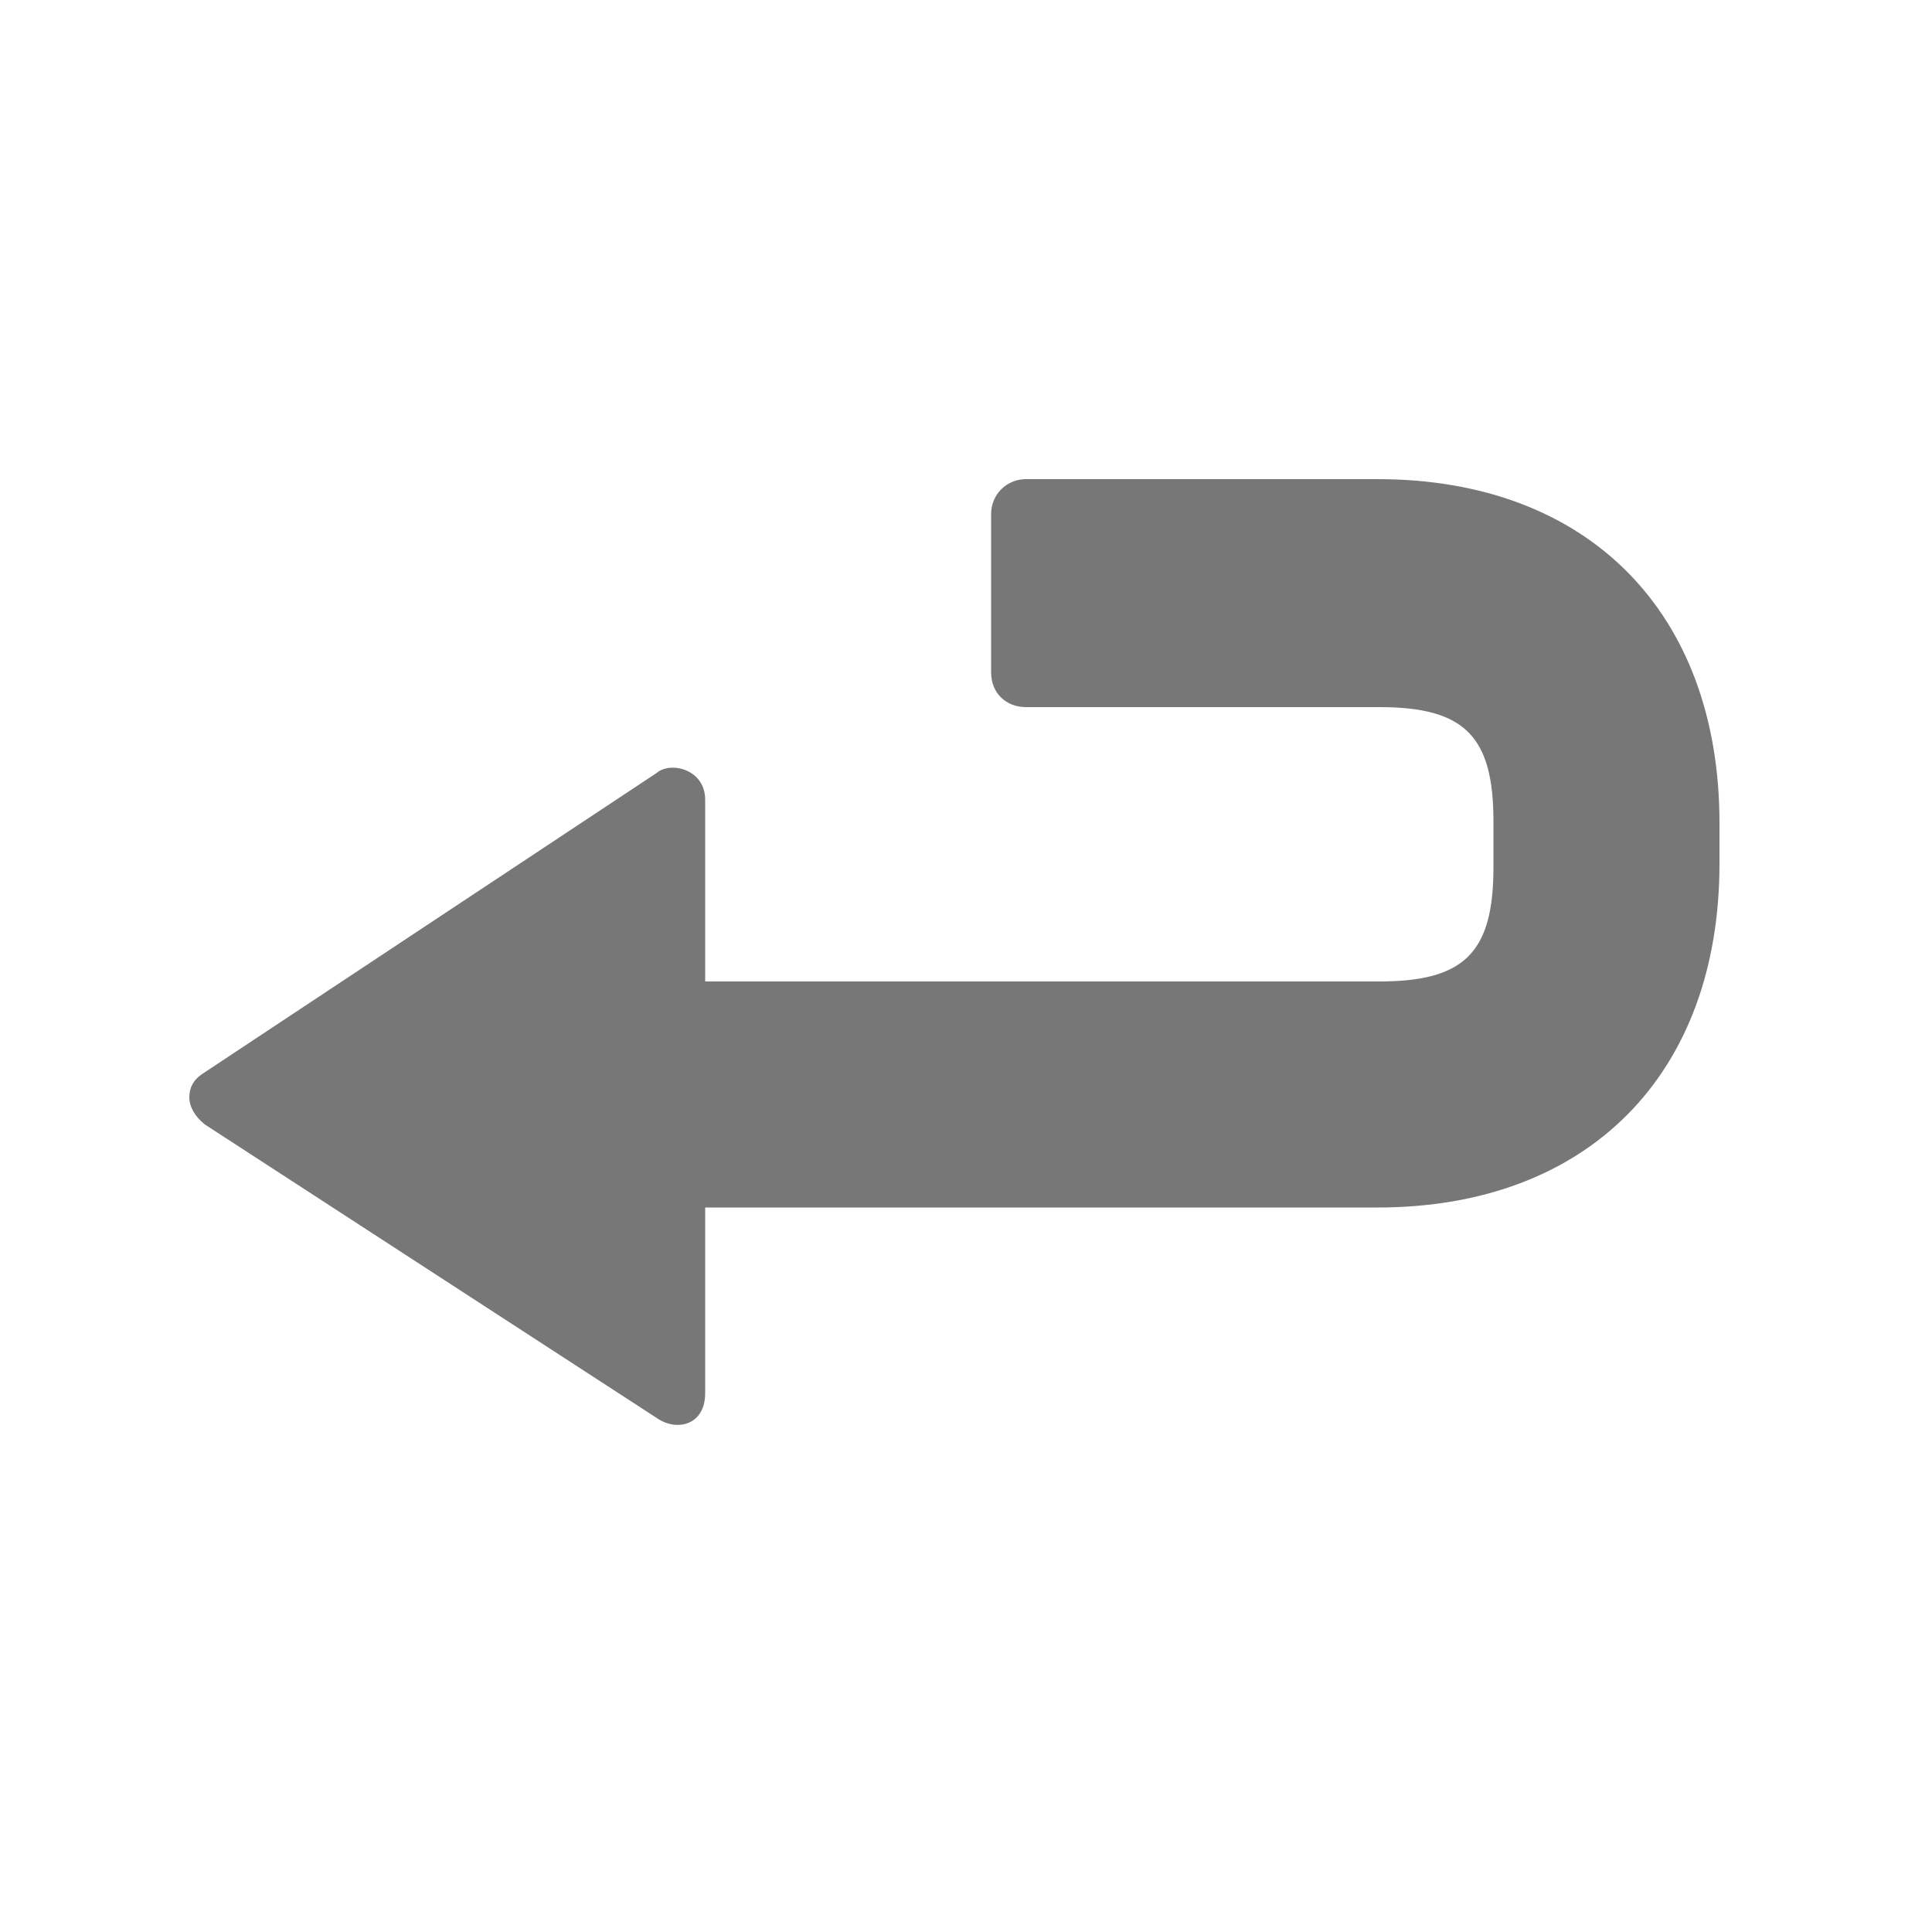 <svg xmlns="http://www.w3.org/2000/svg" xmlns:xlink="http://www.w3.org/1999/xlink" version="1.1" x="0px" y="0px" viewBox="0 0 100 100" enable-background="new 0 0 100 100" xml:space="preserve"><path fill="#777" d="M10.6,55.5L34,40c0.7-0.6,2.5-0.2,2.5,1.4v9.4h34.9c4.4,0,5.9-1.5,5.9-5.9v-2.4c0-4.4-1.5-5.9-5.9-5.9H53.1  c-1,0-1.8-0.7-1.8-1.8v-8.2c0-1,0.8-1.8,1.8-1.8h18.2c10.9,0,17.7,6.9,17.7,17.8v2.1c0,10.9-6.8,17.8-17.7,17.8H36.5v9.6  c0,1.7-1.5,2-2.5,1.3L10.6,58.2c-0.5-0.4-0.8-0.9-0.8-1.4C9.8,56.2,10.1,55.8,10.6,55.5z"></path></svg>
